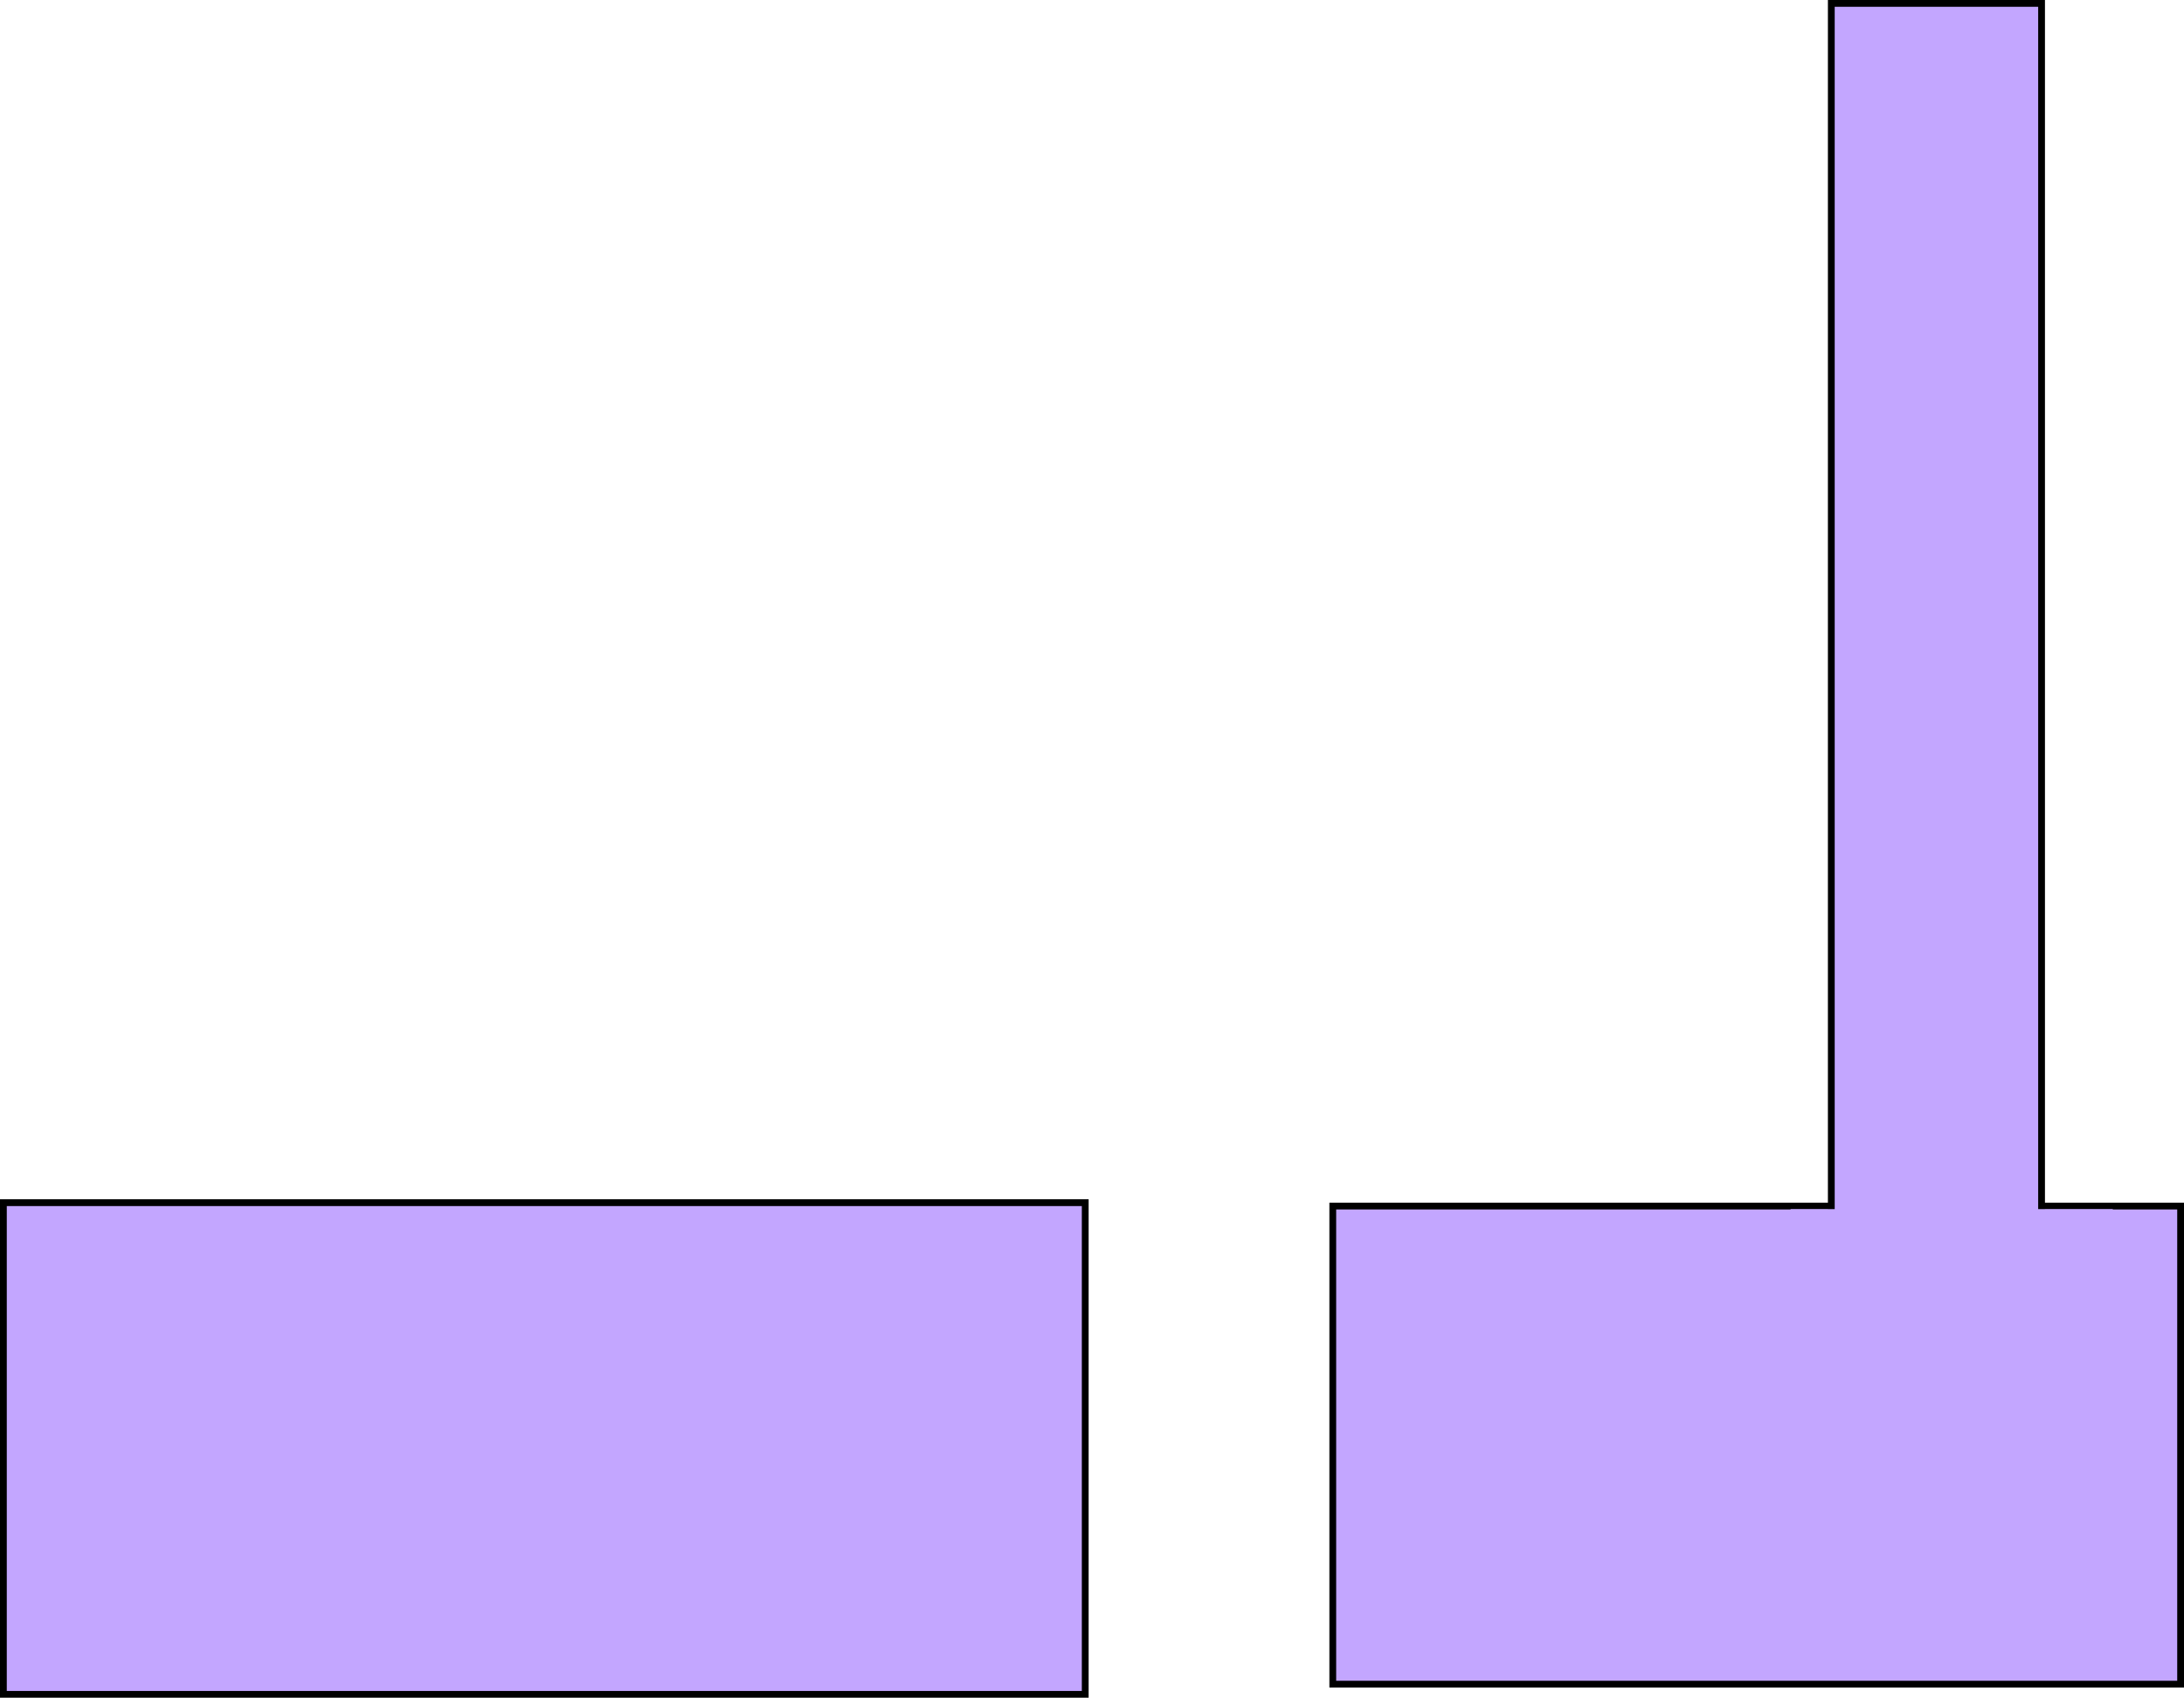 <svg version="1.1" xmlns="http://www.w3.org/2000/svg" xmlns:xlink="http://www.w3.org/1999/xlink" width="644" height="500.692" viewBox="0,0,644,500.692"><g transform="translate(110.543,97.6)"><g data-paper-data="{&quot;isPaintingLayer&quot;:true}" fill="#c3a6ff" fill-rule="nonzero" stroke-linecap="butt" stroke-linejoin="miter" stroke-miterlimit="10" stroke-dasharray="" stroke-dashoffset="0" style="mix-blend-mode: normal"><path d="M-109.543,402.092v-145h319v145z" stroke="#000000" stroke-width="2"/><path d="M282.457,399.092v-141h250v141z" stroke="#000000" stroke-width="2"/><path d="M429.457,274.4v-371h62v371z" stroke="#000000" stroke-width="2"/><path d="M417.457,278.992v-20h95v20z" stroke="none" stroke-width="0"/></g></g></svg>